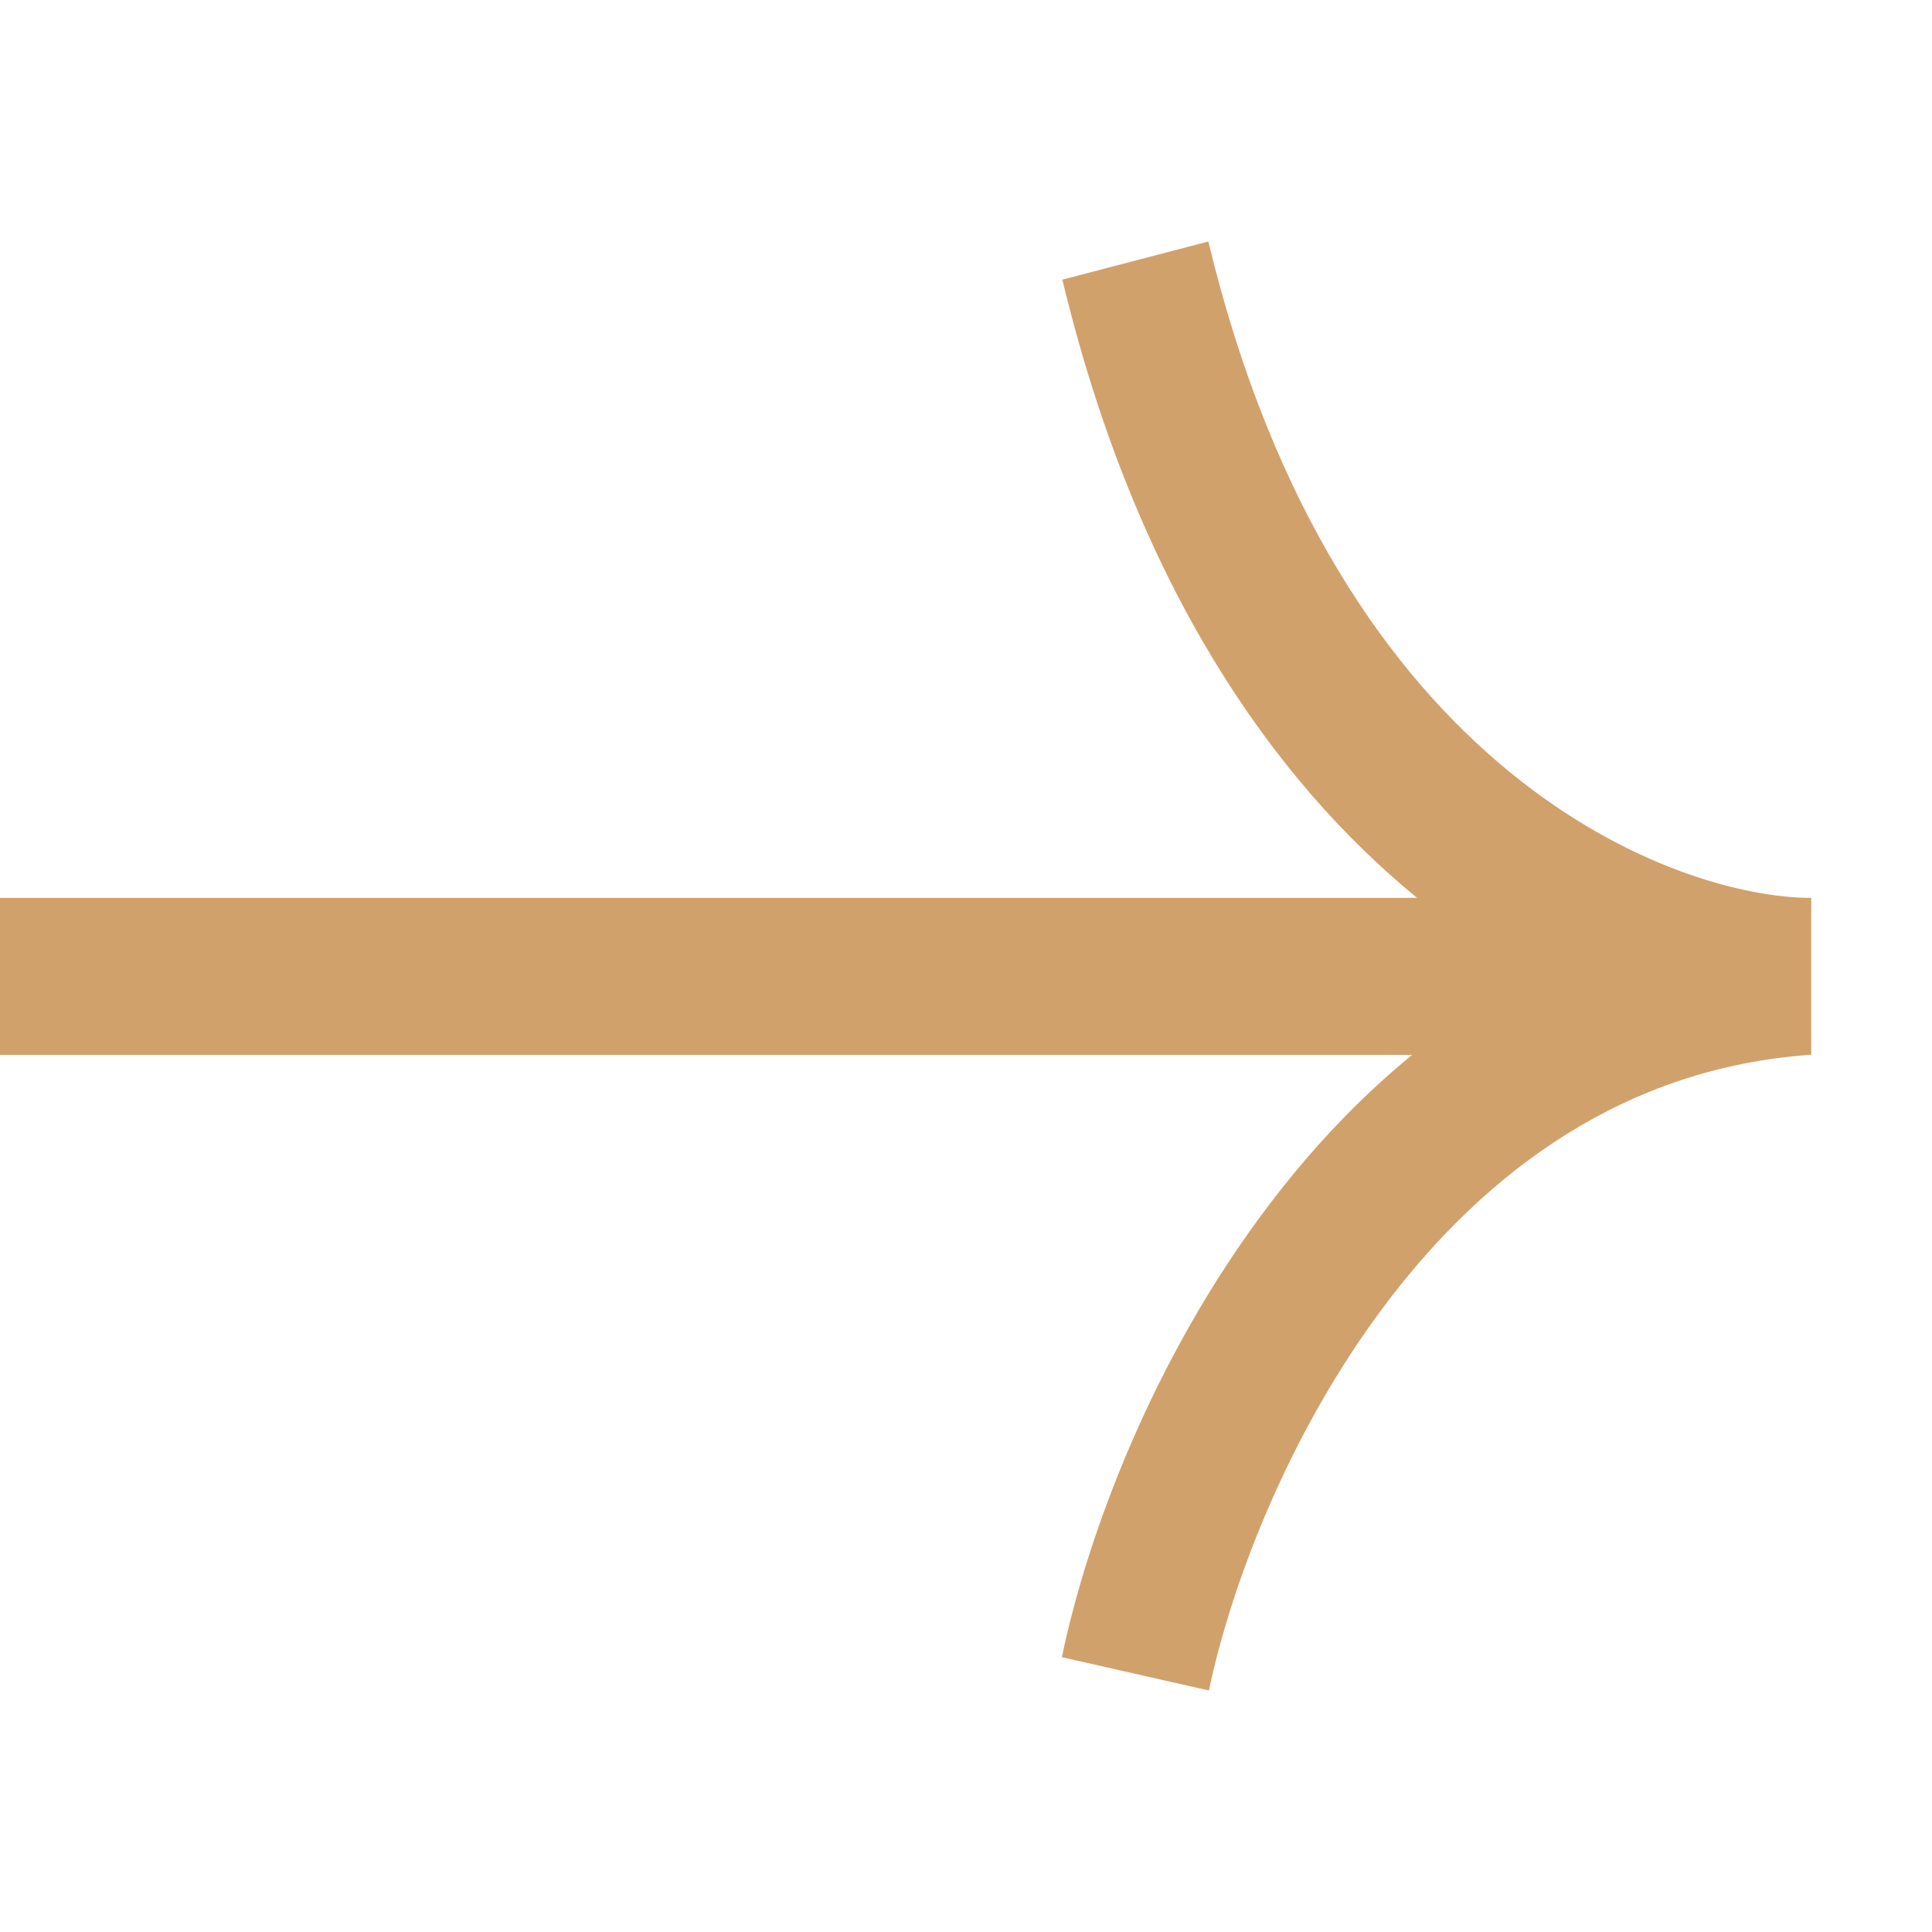 <svg width="16" height="16" viewBox="0 0 16 16" fill="none" xmlns="http://www.w3.org/2000/svg">
<g opacity="0.8" clip-path="url(#clip0_1_49166)">
<path fill-rule="evenodd" clip-rule="evenodd" d="M10.51 9.978C9.541 11.253 9 12.732 8.794 13.724L10.012 14C10.185 13.168 10.655 11.88 11.487 10.785C12.311 9.699 13.457 8.841 15 8.735L15 7.436C13.917 7.436 11.08 6.462 10.007 2L8.798 2.316C9.407 4.85 10.544 6.461 11.736 7.436L-5.73859e-07 7.436L-4.60172e-07 8.736L11.695 8.736C11.241 9.107 10.848 9.532 10.51 9.978Z" fill="#C58A46"/>
</g>
<defs>
<clipPath id="clip0_1_49166">
<rect width="16.002" height="16.002" fill="white"/>
</clipPath>
</defs>
</svg>
